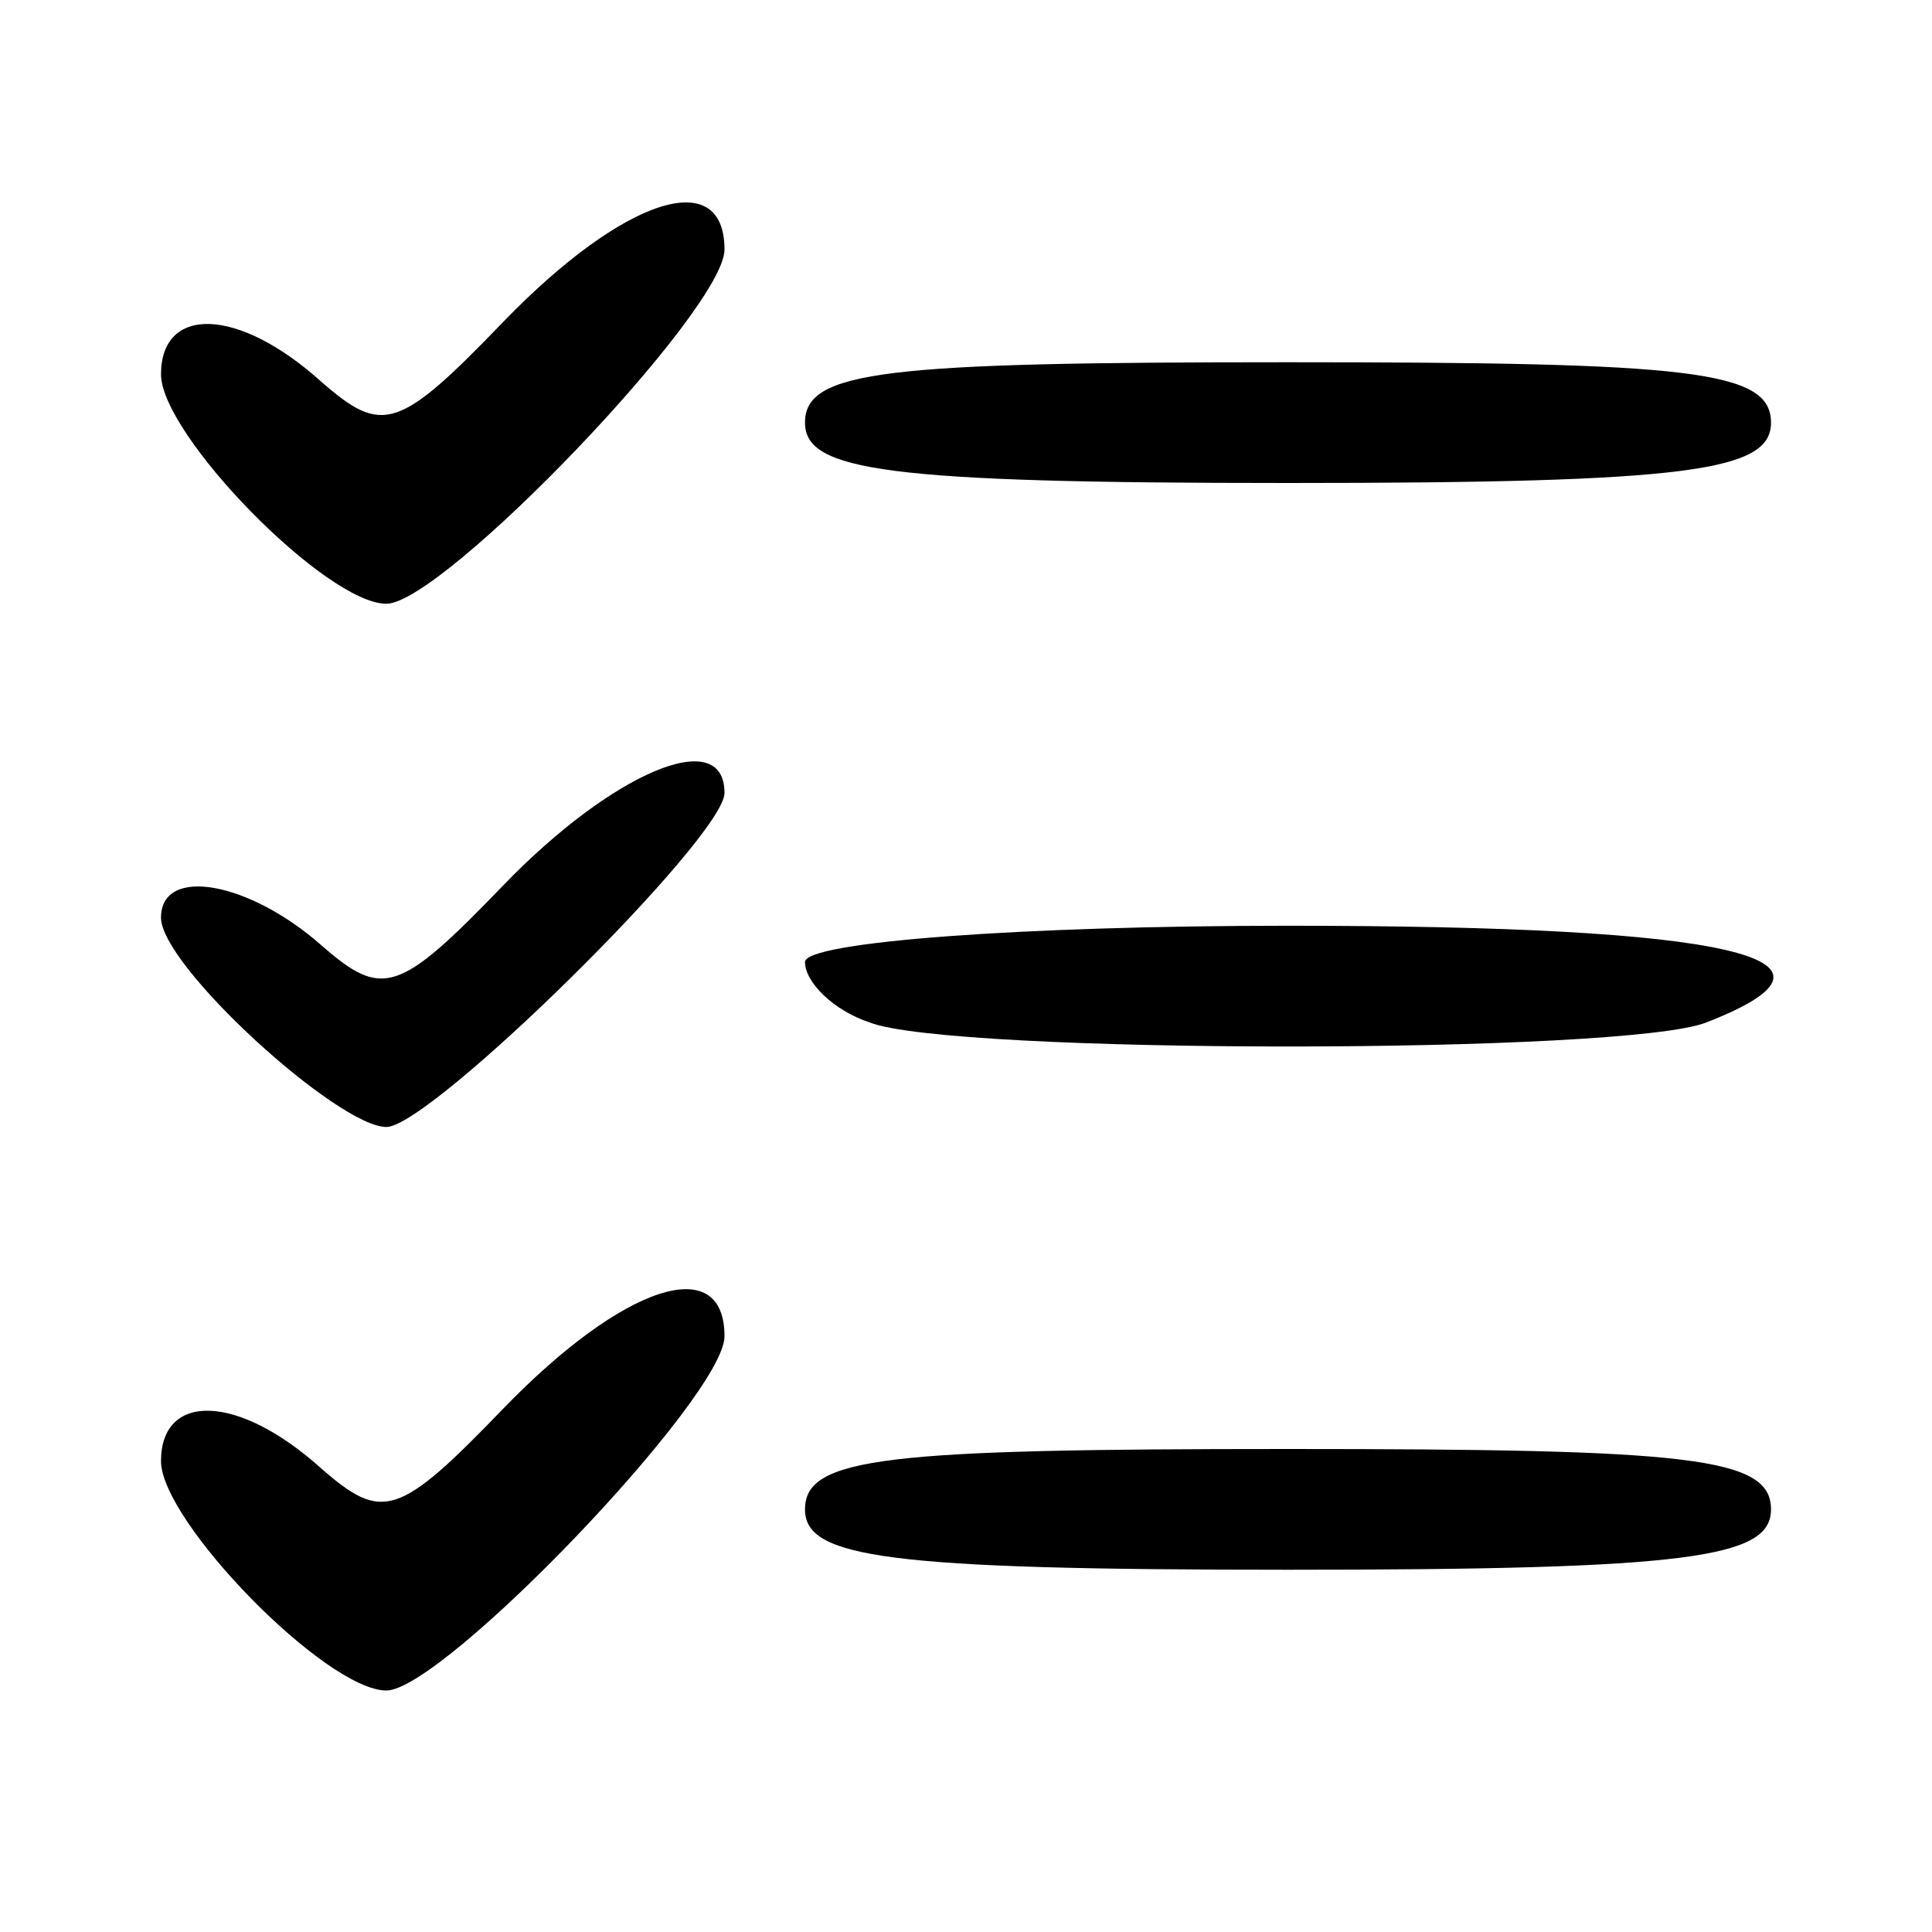 <?xml version="1.0" standalone="no"?>
<!DOCTYPE svg PUBLIC "-//W3C//DTD SVG 20010904//EN"
 "http://www.w3.org/TR/2001/REC-SVG-20010904/DTD/svg10.dtd">
<svg version="1.0" xmlns="http://www.w3.org/2000/svg"
 width="48pt" height="48pt" viewBox="0 0 48 48"
 preserveAspectRatio="xMidYMid meet">

<g transform="translate(0,48) scale(0.1,-0.1)"
fill="#000000" stroke="none">
<path d="M125 400 c-26 -27 -30 -28 -45 -15 -21 19 -40 19 -40 2 0 -15 41 -57
56 -57 14 0 84 73 84 88 0 21 -25 13 -55 -18z"/>
<path d="M200 375 c0 -12 20 -15 120 -15 100 0 120 3 120 15 0 13 -20 15 -120
15 -100 0 -120 -2 -120 -15z"/>
<path d="M125 260 c-26 -27 -30 -28 -45 -15 -18 16 -40 20 -40 7 0 -12 44 -52
56 -52 11 0 84 72 84 83 0 17 -28 5 -55 -23z"/>
<path d="M200 241 c0 -5 7 -12 16 -15 20 -8 188 -8 208 0 41 16 6 24 -104 24
-66 0 -120 -4 -120 -9z"/>
<path d="M125 130 c-26 -27 -30 -28 -45 -15 -21 19 -40 19 -40 2 0 -15 41 -57
56 -57 14 0 84 73 84 88 0 21 -25 13 -55 -18z"/>
<path d="M200 105 c0 -12 20 -15 120 -15 100 0 120 3 120 15 0 13 -20 15 -120
15 -100 0 -120 -2 -120 -15z"/>
</g>
</svg>
